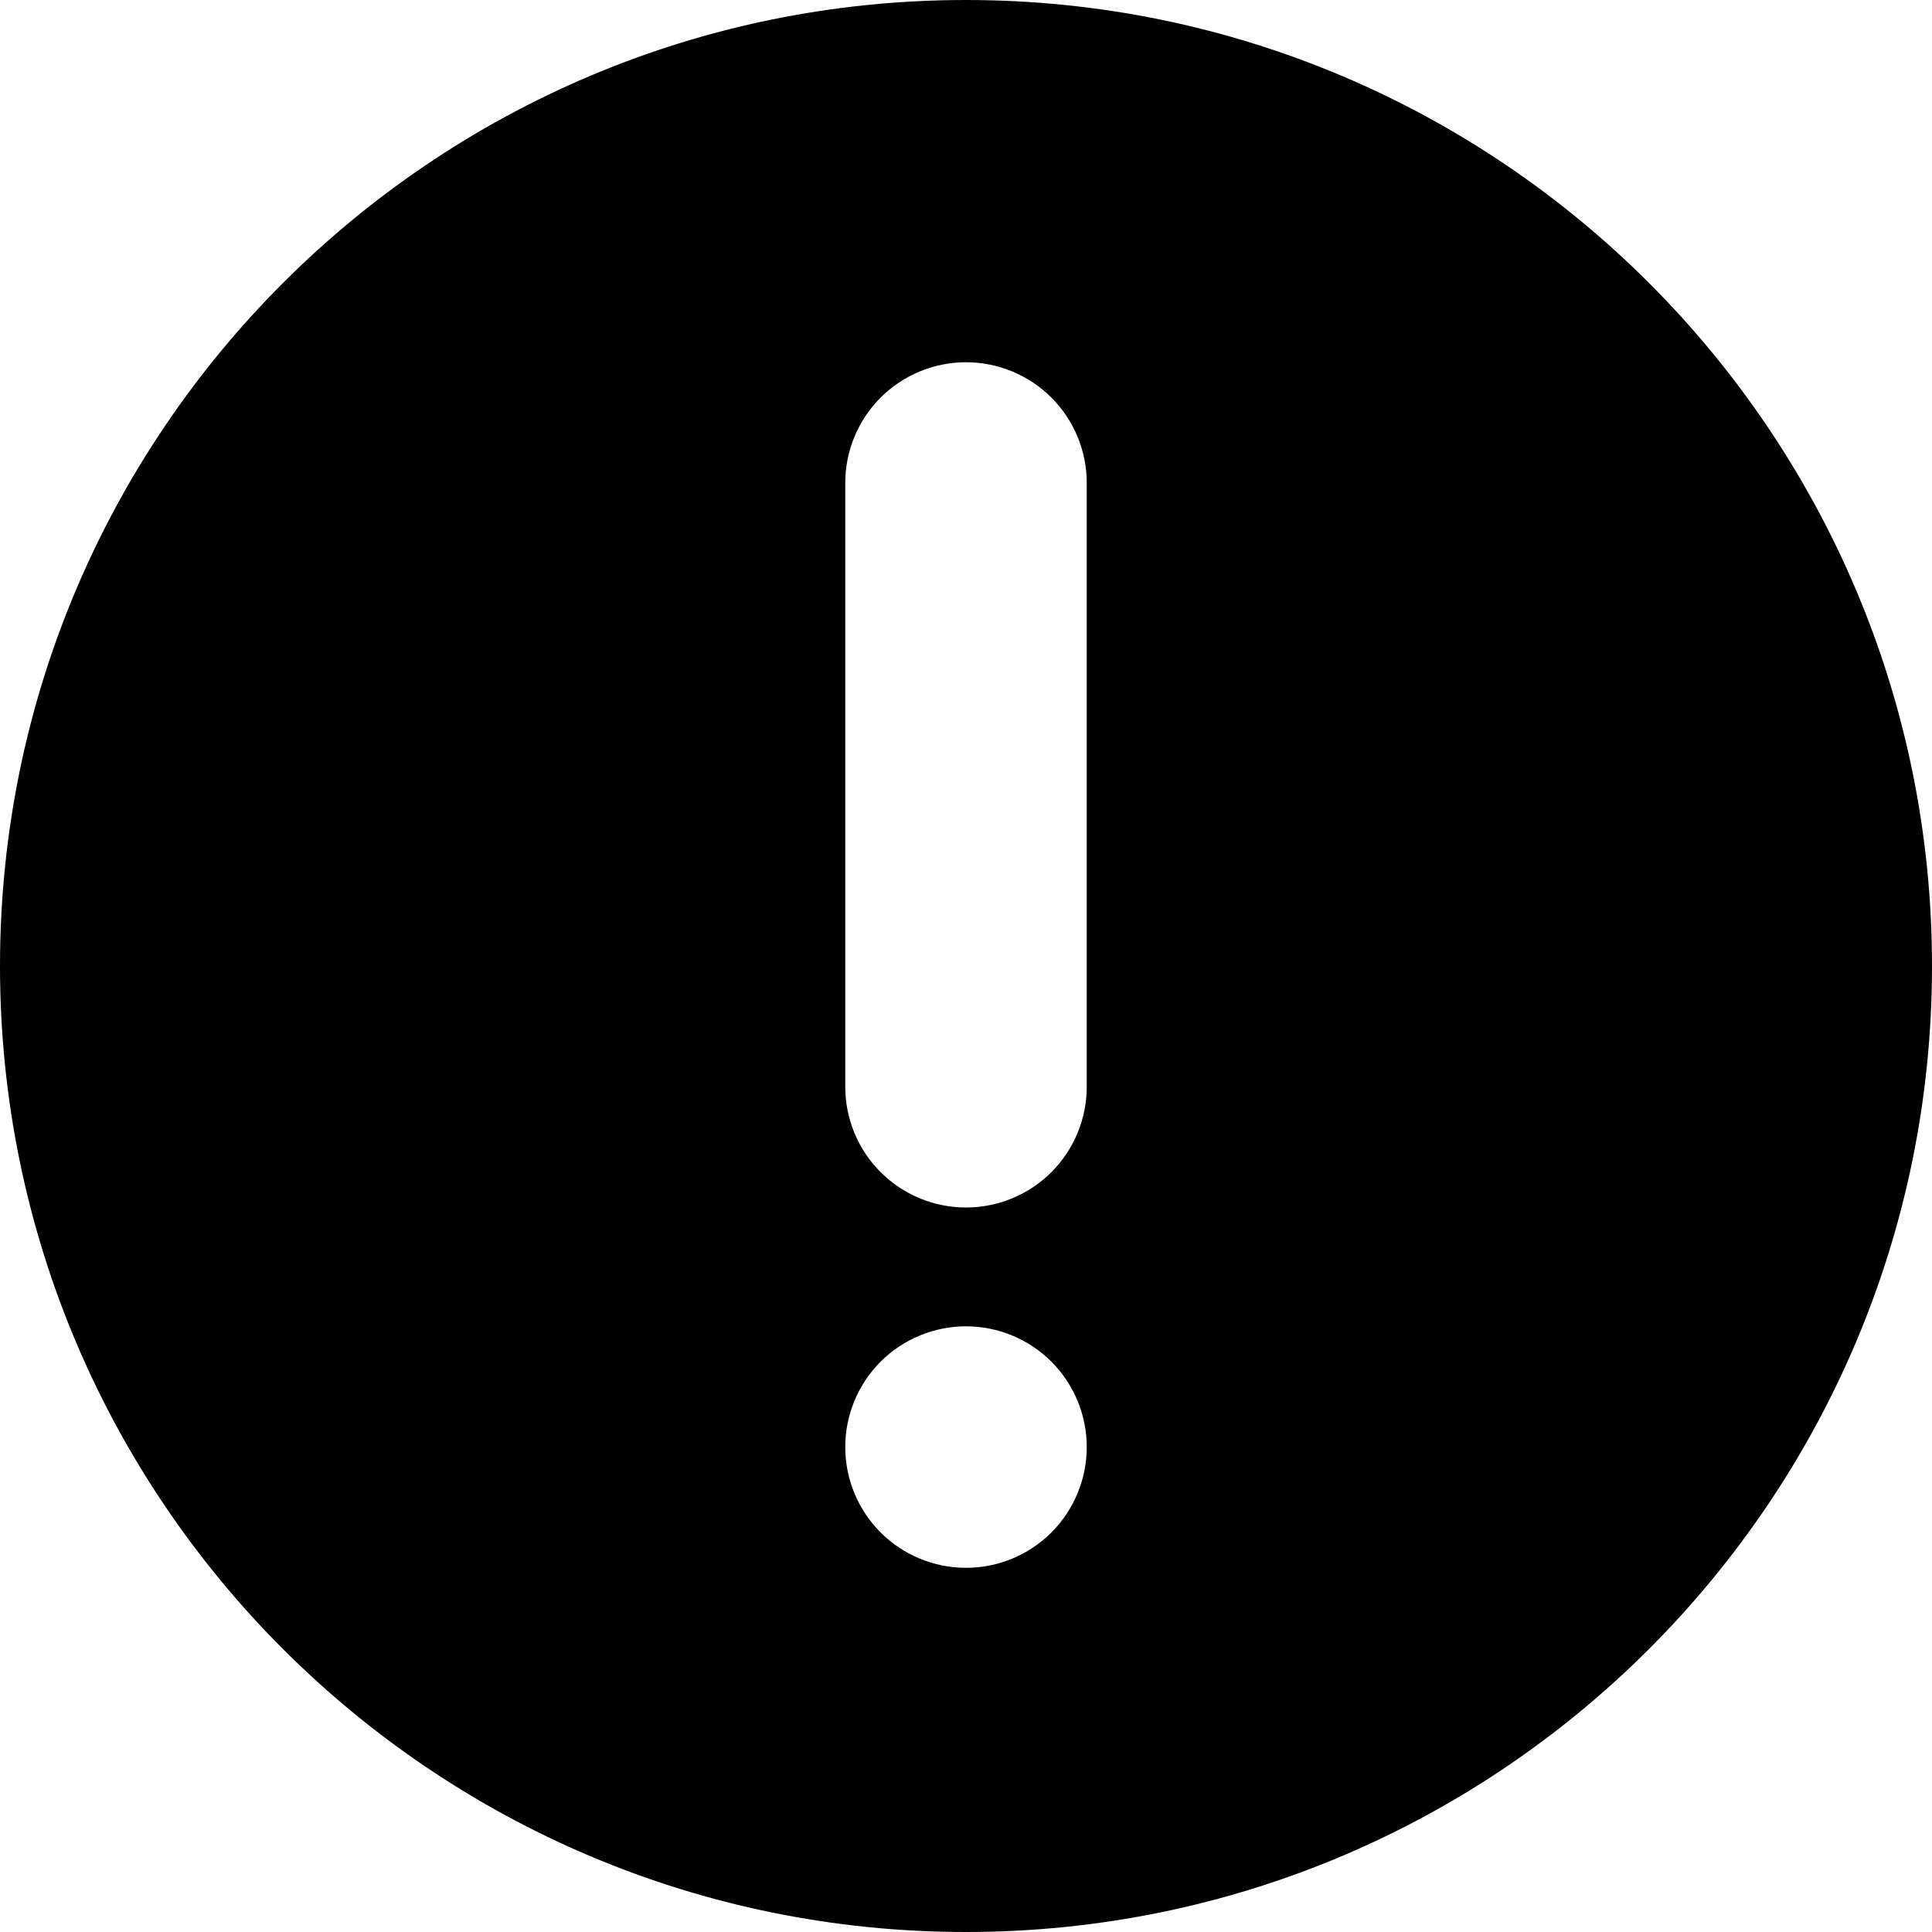 <svg width="24" height="24" viewBox="0 0 24 24" fill="none" xmlns="http://www.w3.org/2000/svg">
<path d="M12 24C18.626 24 24 18.626 24 12C24 5.374 18.626 0 12 0C5.374 0 0 5.374 0 12C0 18.626 5.374 24 12 24ZM13.5 13.5C13.5 13.898 13.342 14.279 13.061 14.561C12.779 14.842 12.398 15 12 15C11.602 15 11.221 14.842 10.939 14.561C10.658 14.279 10.5 13.898 10.5 13.5V6C10.5 5.602 10.658 5.221 10.939 4.939C11.221 4.658 11.602 4.5 12 4.5C12.398 4.5 12.779 4.658 13.061 4.939C13.342 5.221 13.5 5.602 13.5 6V13.5ZM12 16.476C12.398 16.476 12.779 16.634 13.061 16.915C13.342 17.197 13.5 17.578 13.5 17.976C13.5 18.374 13.342 18.755 13.061 19.037C12.779 19.318 12.398 19.476 12 19.476C11.602 19.476 11.221 19.318 10.939 19.037C10.658 18.755 10.5 18.374 10.5 17.976C10.5 17.578 10.658 17.197 10.939 16.915C11.221 16.634 11.602 16.476 12 16.476Z" fill="black"/>
</svg>
